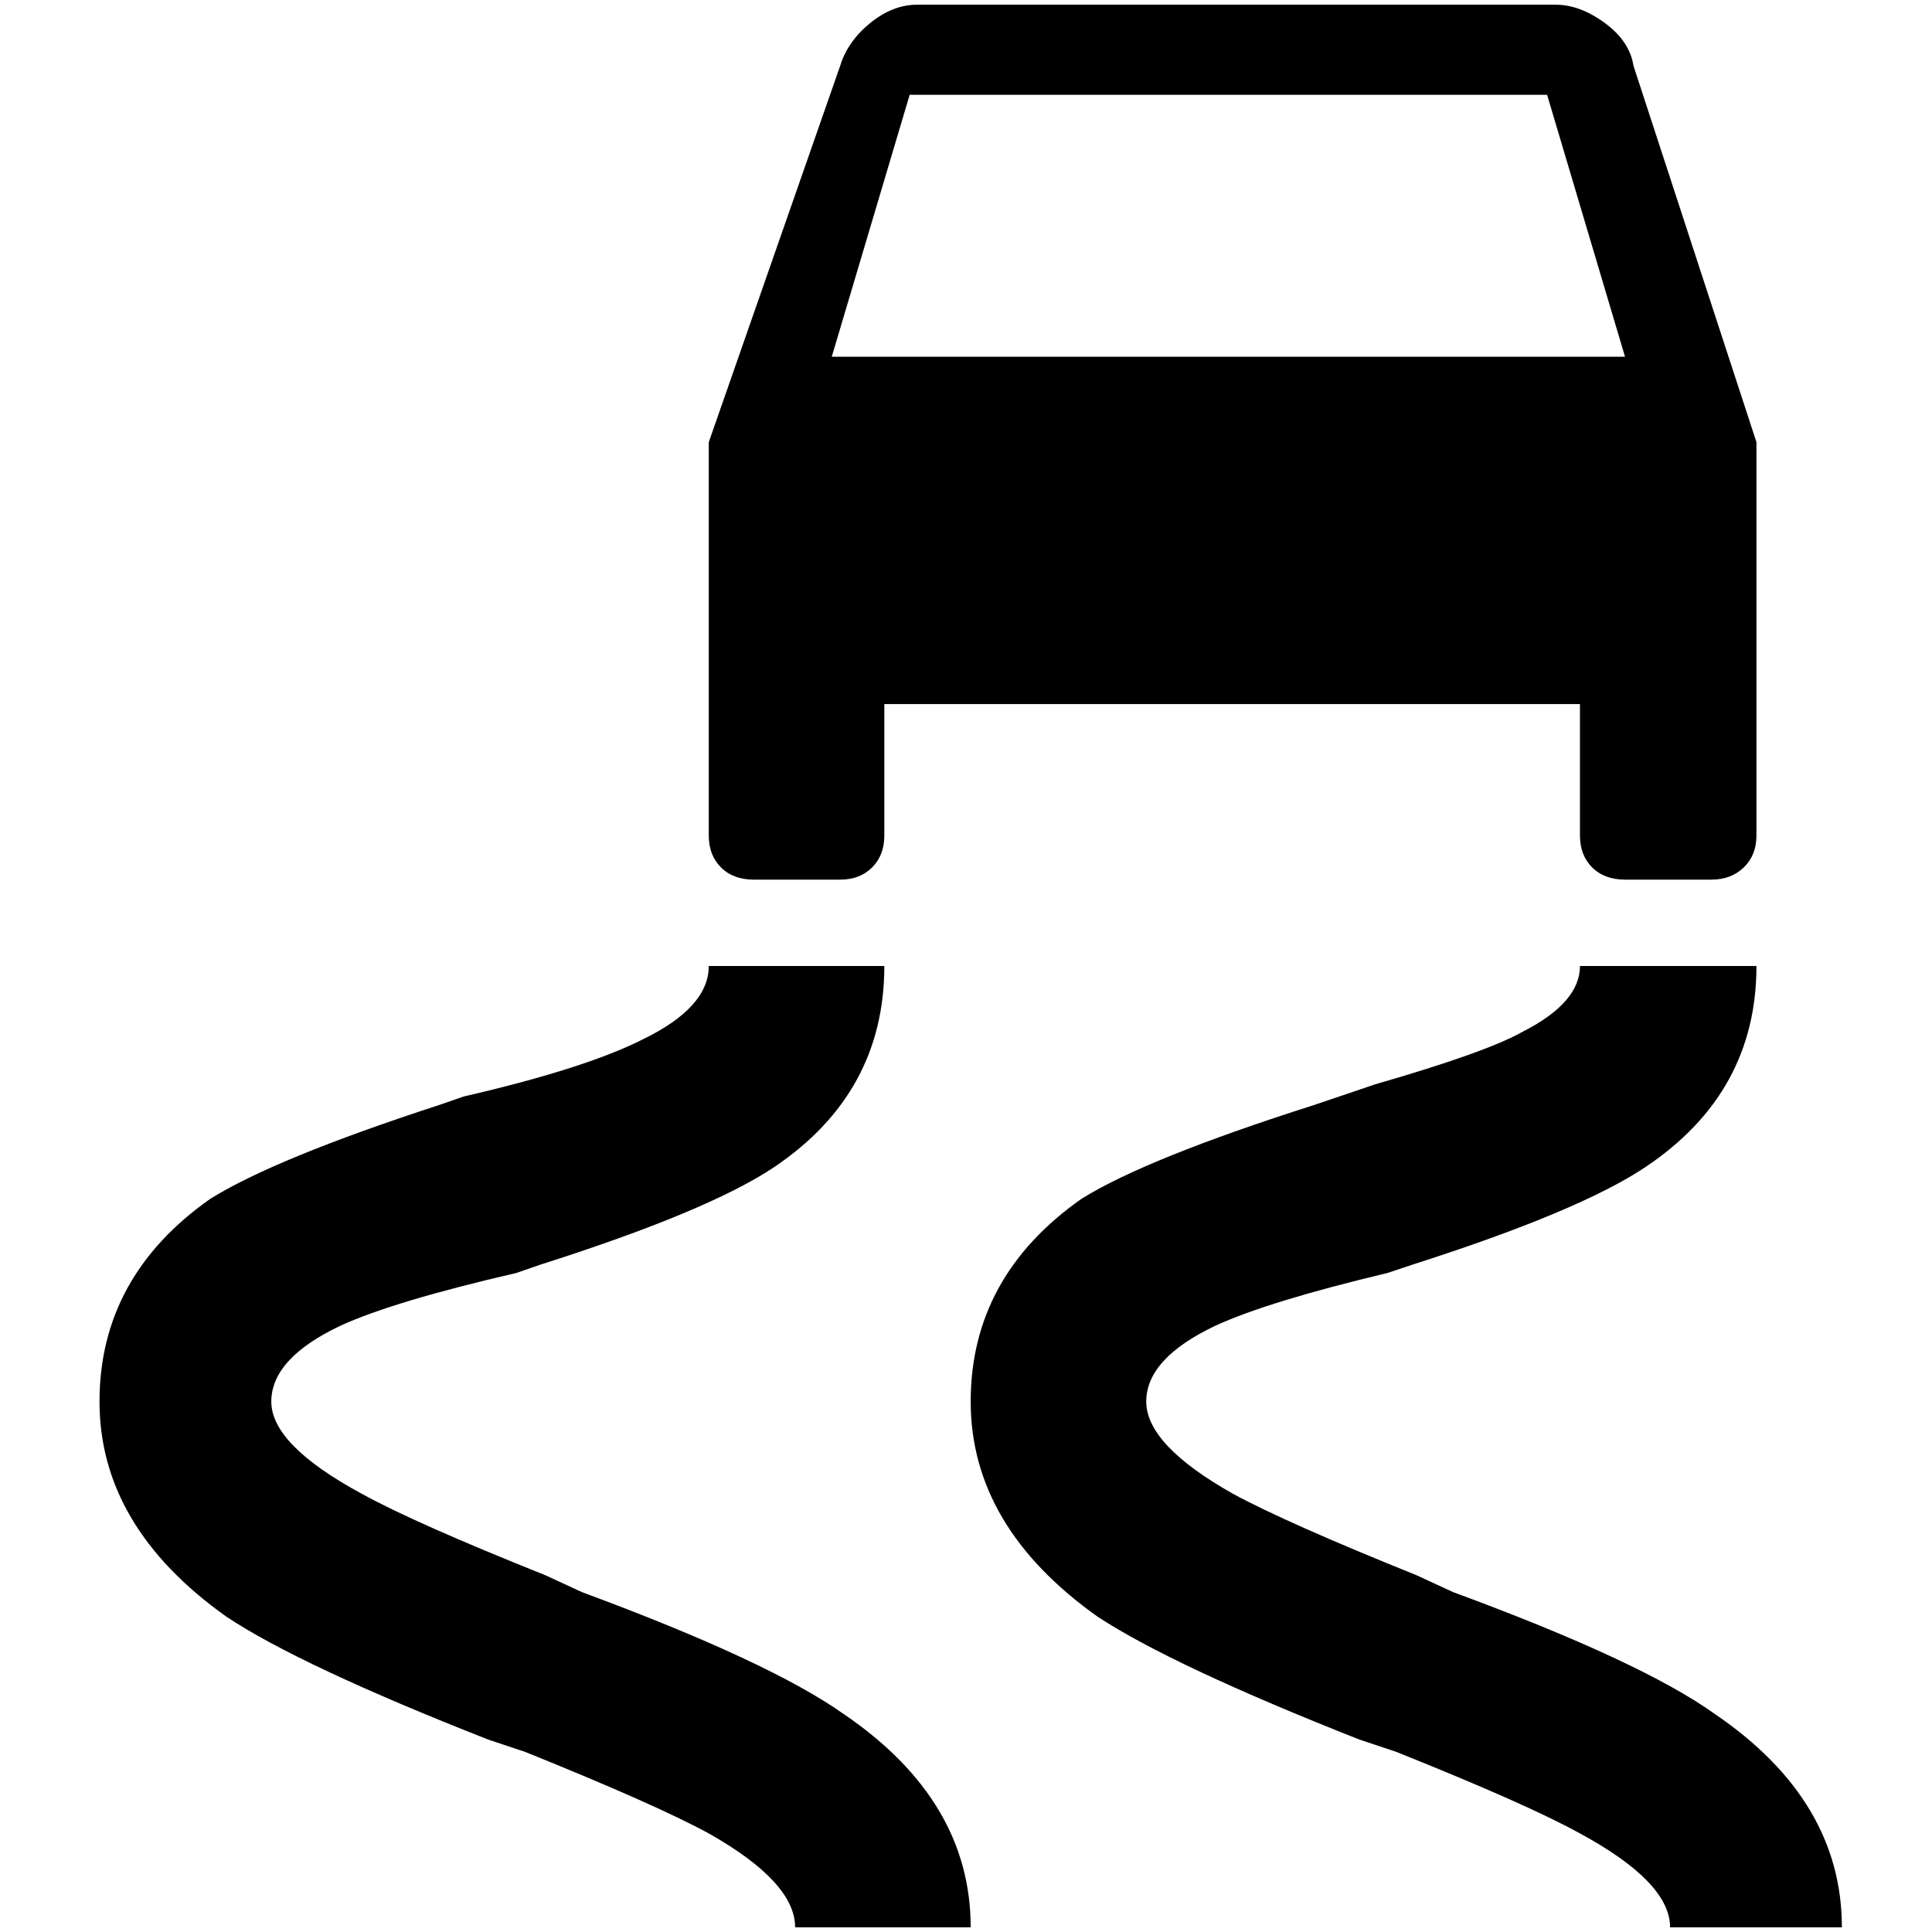 <?xml version="1.0" standalone="no"?>
<!DOCTYPE svg PUBLIC "-//W3C//DTD SVG 1.1//EN" "http://www.w3.org/Graphics/SVG/1.1/DTD/svg11.dtd" >
<svg xmlns="http://www.w3.org/2000/svg" xmlns:xlink="http://www.w3.org/1999/xlink" version="1.1" width="2048" height="2048" viewBox="-10 0 2058 2048">
   <path fill="currentColor"
d="M793 932h92q21 0 34 -13t13 -34v-140h741v140q0 21 13 34t35 13h92q21 0 34.5 -13t13.5 -34v-419l-131 -401q-4 -26 -30.5 -45.5t-52.5 -19.5h-680q-26 0 -50 19.5t-32 45.5l-140 401v419q0 21 13 34t35 13zM959 96h679l83 279h-845zM1024 2048h-187q0 -48 -92 -100
q-57 -31 -196 -87l-39 -13q-201 -79 -279 -131q-135 -96 -135 -229t118 -216q69 -43 244 -100l26 -9q130 -30 191 -61q70 -34 70 -78h187q0 135 -117 214q-70 47 -249 104l-26 9q-130 30 -187 56q-74 35 -74 81t96 98q56 31 196 87l39 18q200 74 279 130q135 92 135 227z
M1952 2048h-183q0 -48 -96 -100q-56 -31 -196 -87l-39 -13q-200 -79 -279 -131q-135 -96 -135 -229t118 -216q69 -43 248 -100l65 -22q118 -34 157 -56q61 -31 61 -70h188q0 135 -118 214q-70 47 -248 104l-27 9q-126 30 -183 56q-74 35 -74 81t92 98q57 31 196 87l39 18
q201 74 279 130q135 92 135 227z" />
</svg>
